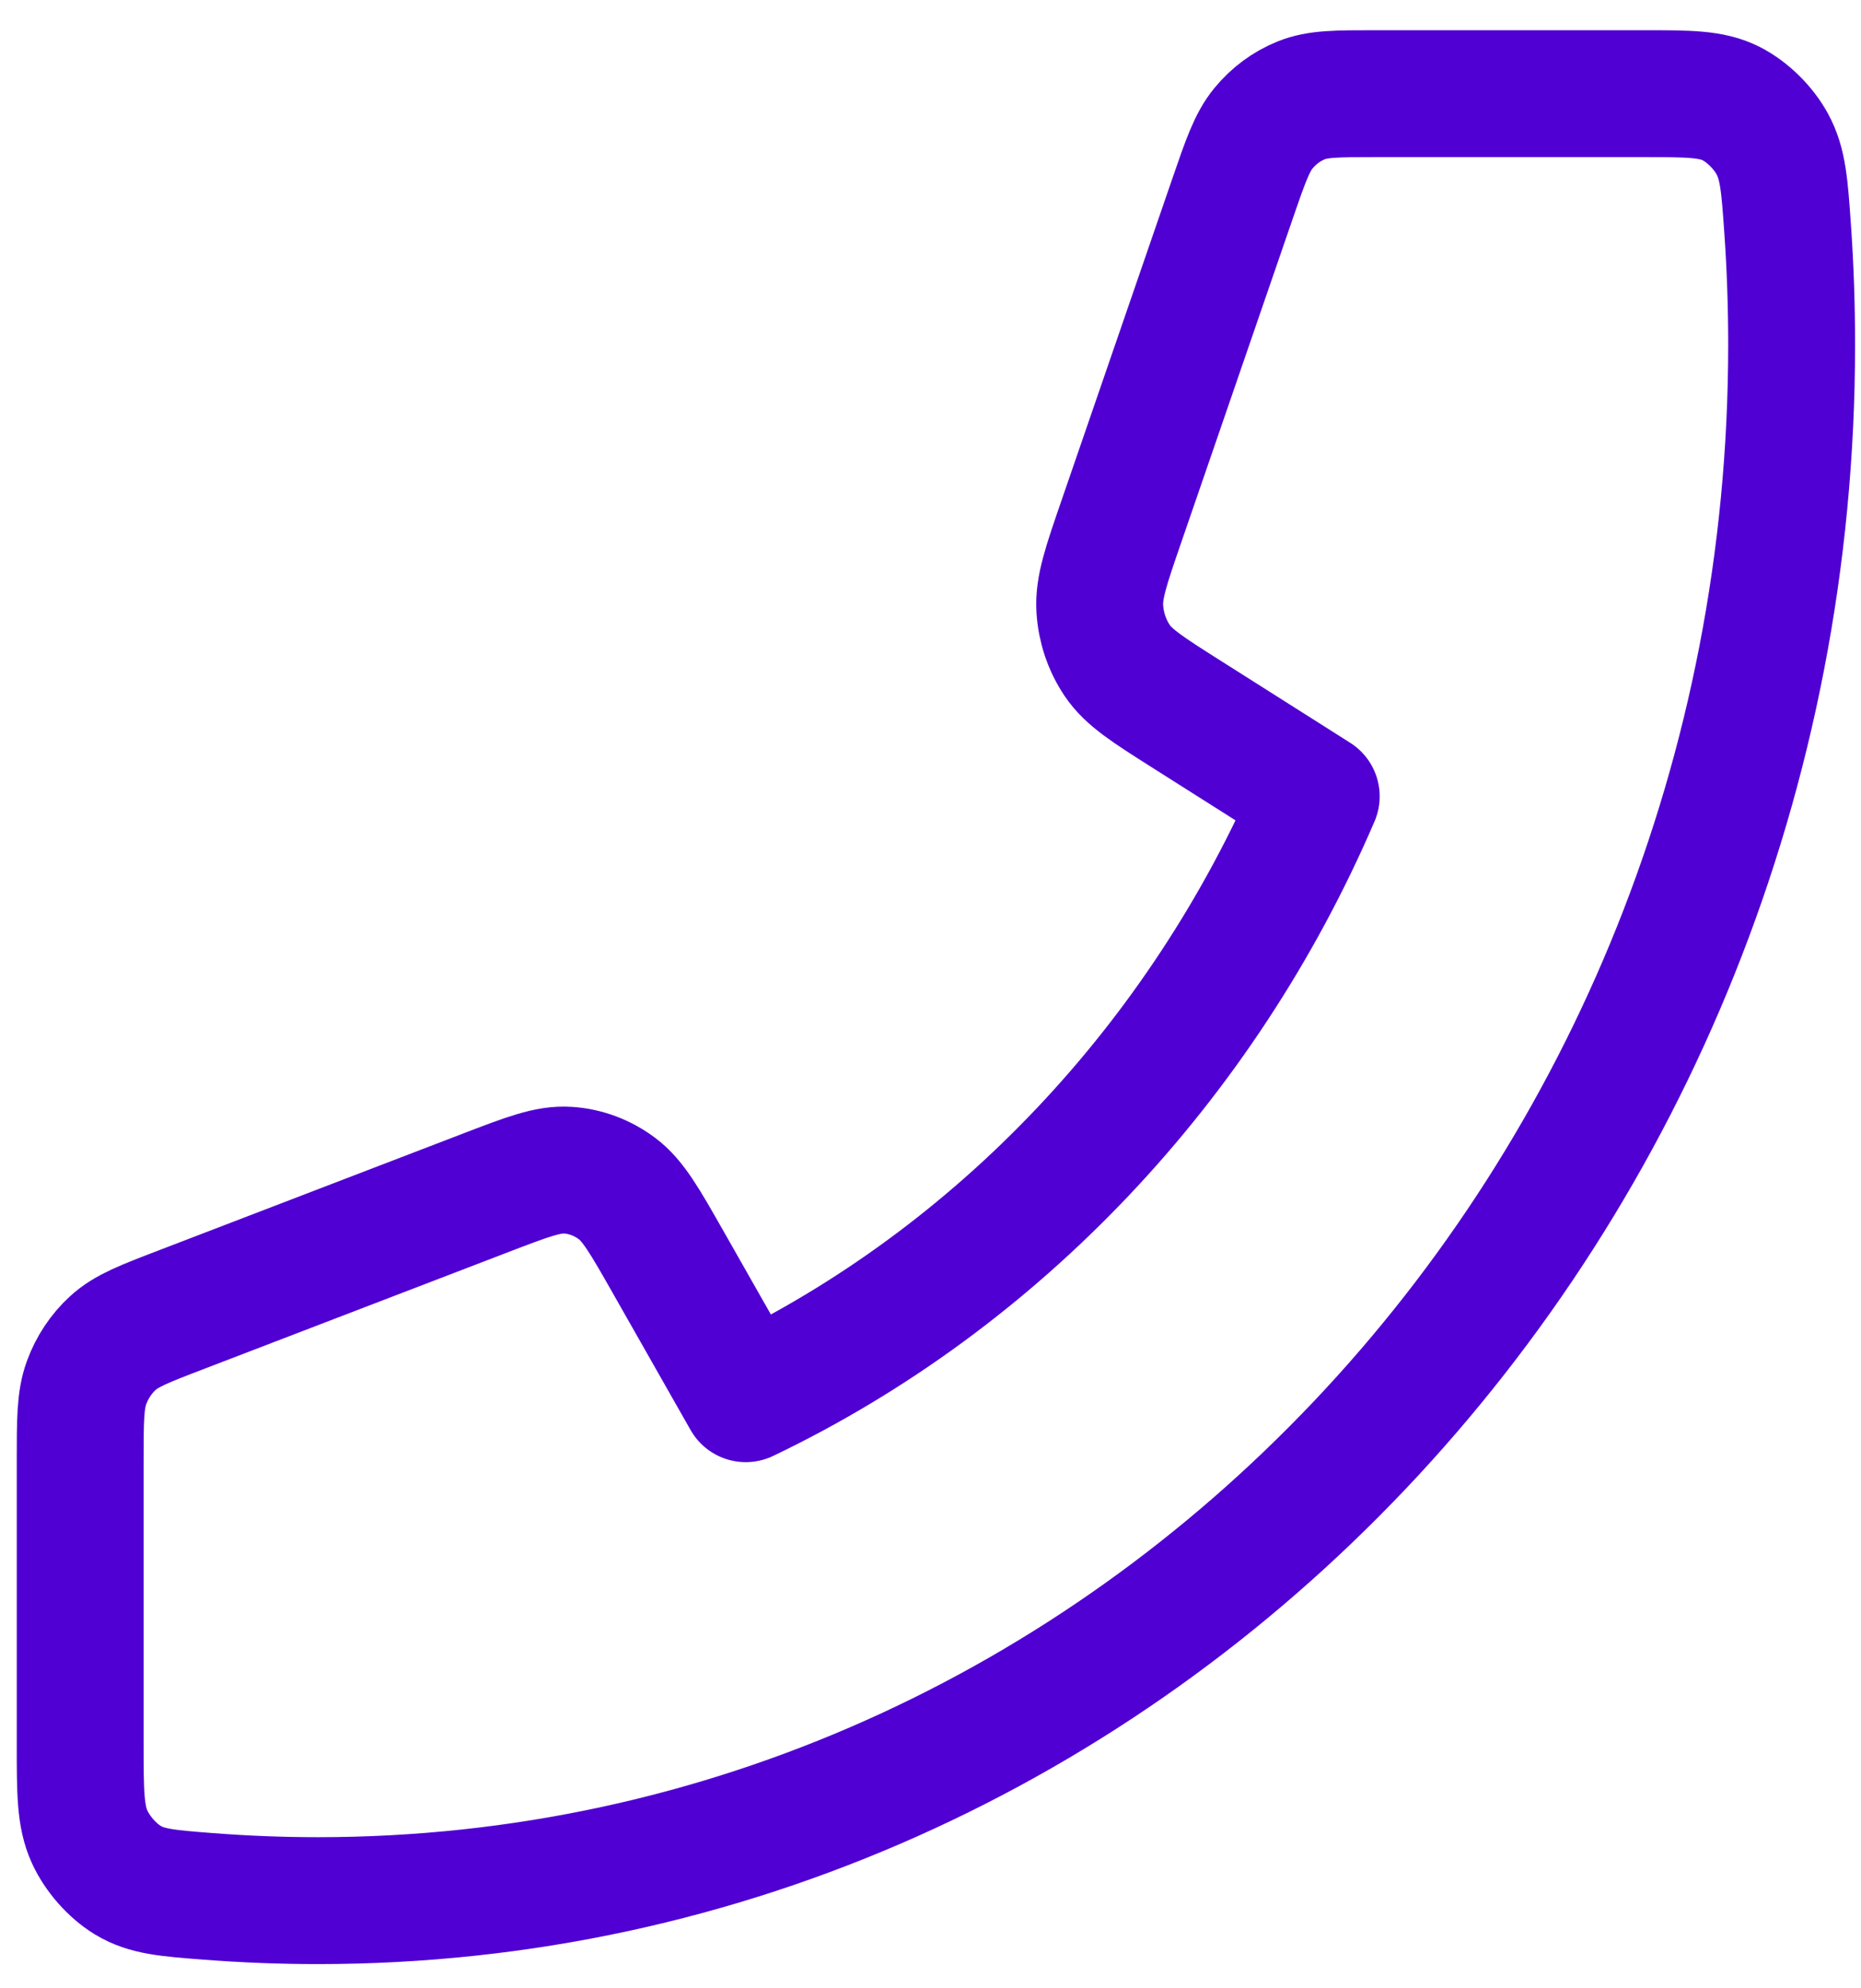 <svg width="44" height="47" viewBox="0 0 44 47" fill="none" xmlns="http://www.w3.org/2000/svg">
<path d="M42.36 8.146C42.36 28.459 26.76 44.927 7.516 44.927C6.647 44.927 5.787 44.893 4.934 44.827C3.956 44.752 3.467 44.714 3.022 44.443C2.653 44.219 2.303 43.822 2.119 43.418C1.896 42.929 1.896 42.359 1.896 41.22V34.535C1.896 33.577 1.896 33.098 2.045 32.687C2.177 32.324 2.391 32.001 2.669 31.747C2.984 31.458 3.41 31.294 4.263 30.967L11.472 28.2C12.465 27.819 12.961 27.628 13.432 27.661C13.847 27.689 14.246 27.839 14.586 28.093C14.971 28.381 15.242 28.858 15.786 29.814L17.632 33.062C23.589 30.214 28.418 25.11 31.12 18.825L28.043 16.876C27.138 16.302 26.685 16.016 26.412 15.609C26.172 15.251 26.03 14.829 26.003 14.391C25.972 13.894 26.153 13.37 26.514 12.323L29.135 4.713C29.445 3.813 29.6 3.362 29.874 3.03C30.115 2.737 30.421 2.511 30.765 2.372C31.154 2.214 31.608 2.214 32.516 2.214H38.849C39.928 2.214 40.468 2.214 40.931 2.449C41.314 2.644 41.69 3.014 41.902 3.403C42.159 3.873 42.194 4.389 42.266 5.421C42.329 6.321 42.36 7.23 42.36 8.146Z" stroke="#5000D3" stroke-width="3" stroke-linecap="round" stroke-linejoin="round"/>
</svg>
